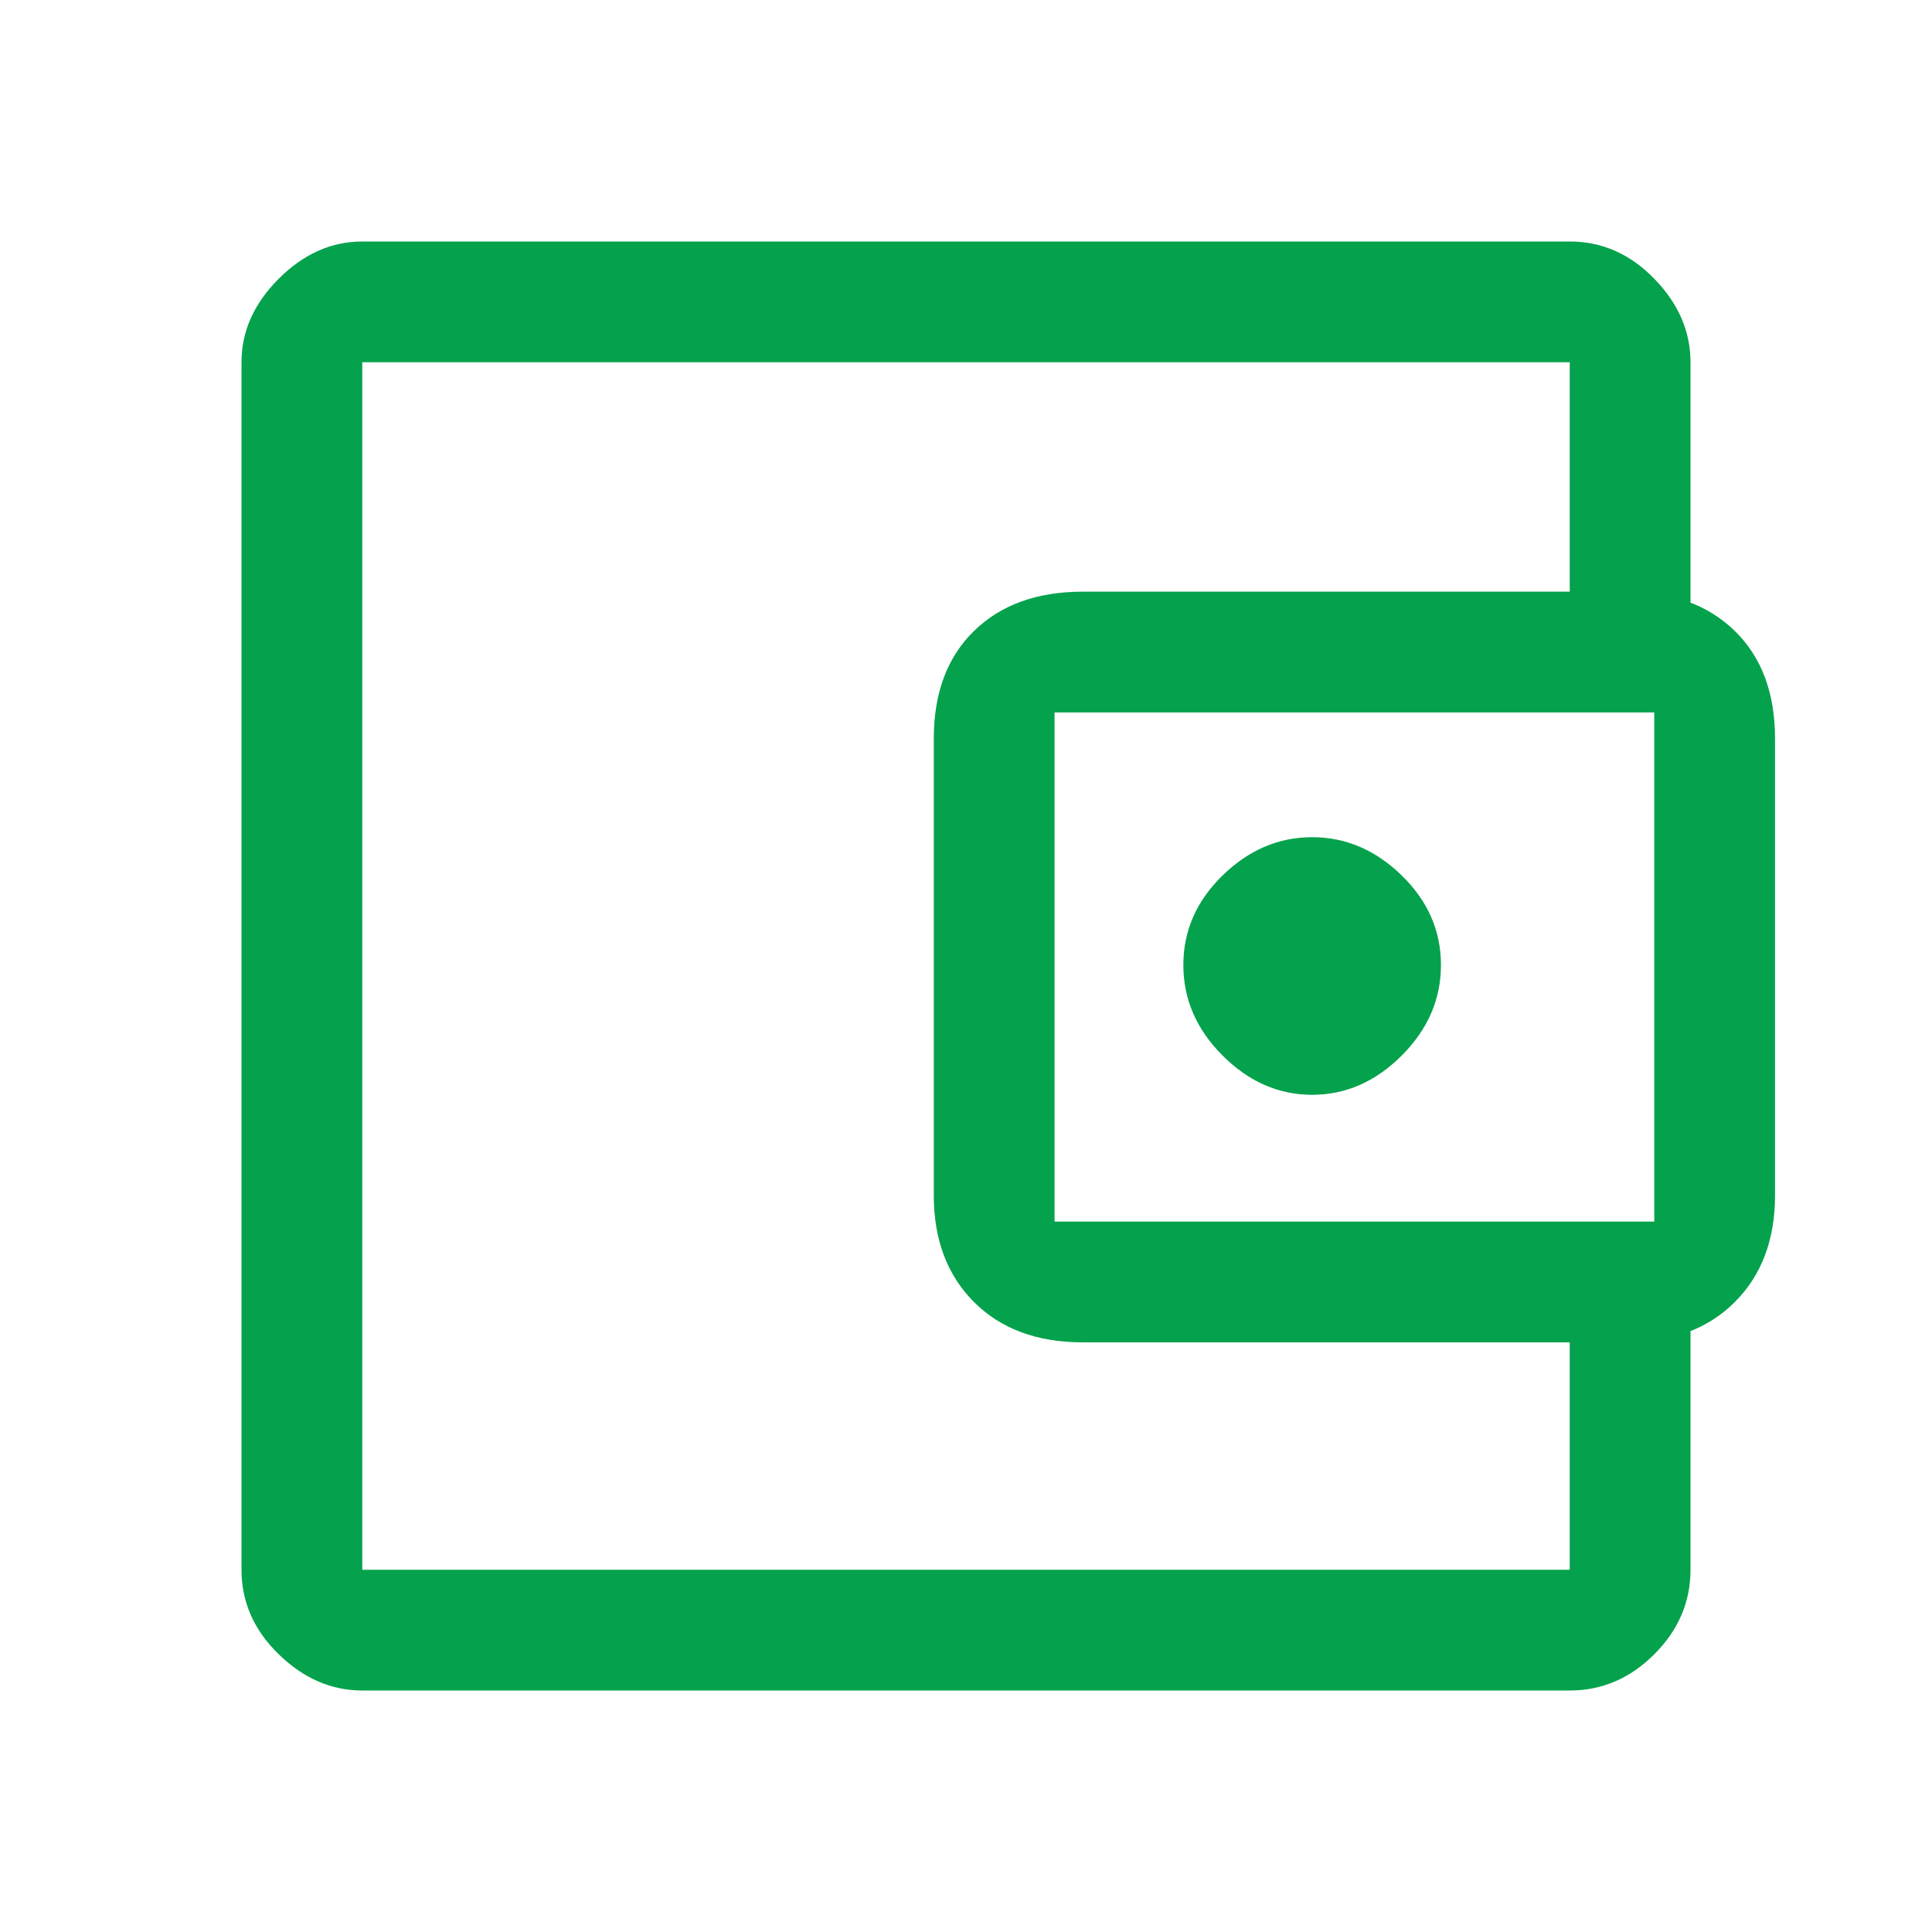 <?xml version="1.0" encoding="UTF-8" standalone="no"?>
<svg
   viewBox="0 -960 960 960"
   version="1.1"
   id="svg36165"
   sodipodi:docname="account_balance_wallet_FILL0_wght400_GRAD0_opsz48.svg"
   inkscape:version="1.2.2 (732a01da63, 2022-12-09)"
   xmlns:inkscape="http://www.inkscape.org/namespaces/inkscape"
   xmlns:sodipodi="http://sodipodi.sourceforge.net/DTD/sodipodi-0.dtd"
   xmlns="http://www.w3.org/2000/svg"
   xmlns:svg="http://www.w3.org/2000/svg">
  <defs
     id="defs36169" />
  <sodipodi:namedview
     id="namedview36167"
     pagecolor="#ffffff"
     bordercolor="#000000"
     borderopacity="0.25"
     inkscape:showpageshadow="2"
     inkscape:pageopacity="0.0"
     inkscape:pagecheckerboard="0"
     inkscape:deskcolor="#d1d1d1"
     showgrid="false"
     inkscape:zoom="17.291667"
     inkscape:cx="19.836145"
     inkscape:cy="24.028916"
     inkscape:window-width="1920"
     inkscape:window-height="991"
     inkscape:window-x="-9"
     inkscape:window-y="-9"
     inkscape:window-maximized="1"
     inkscape:current-layer="svg36165" />
  <path
     d="M652-416q25 0 44.5-19.5t19.5-45q0-25.5-19.5-44.5T652-544q-25 0-44.5 19T588-480.5q0 25.5 19.5 45T652-416ZM180-233v53-600 547Zm0 113q-23 0-41.5-18T120-180v-600q0-23 18.5-41.5T180-840h600q24 0 42 18.5t18 41.5v134h-60v-134H180v600h600v-133h60v133q0 24-18 42t-42 18H180Zm358-173q-34 0-54-20t-20-53v-227q0-34 20-53.5t54-19.5h270q34 0 54 19.5t20 53.5v227q0 33-20 53t-54 20H538Zm284-60v-253H524v253h298Z"
     id="path36163"
     style="fill:#04a24c;fill-opacity:1" />
</svg>
